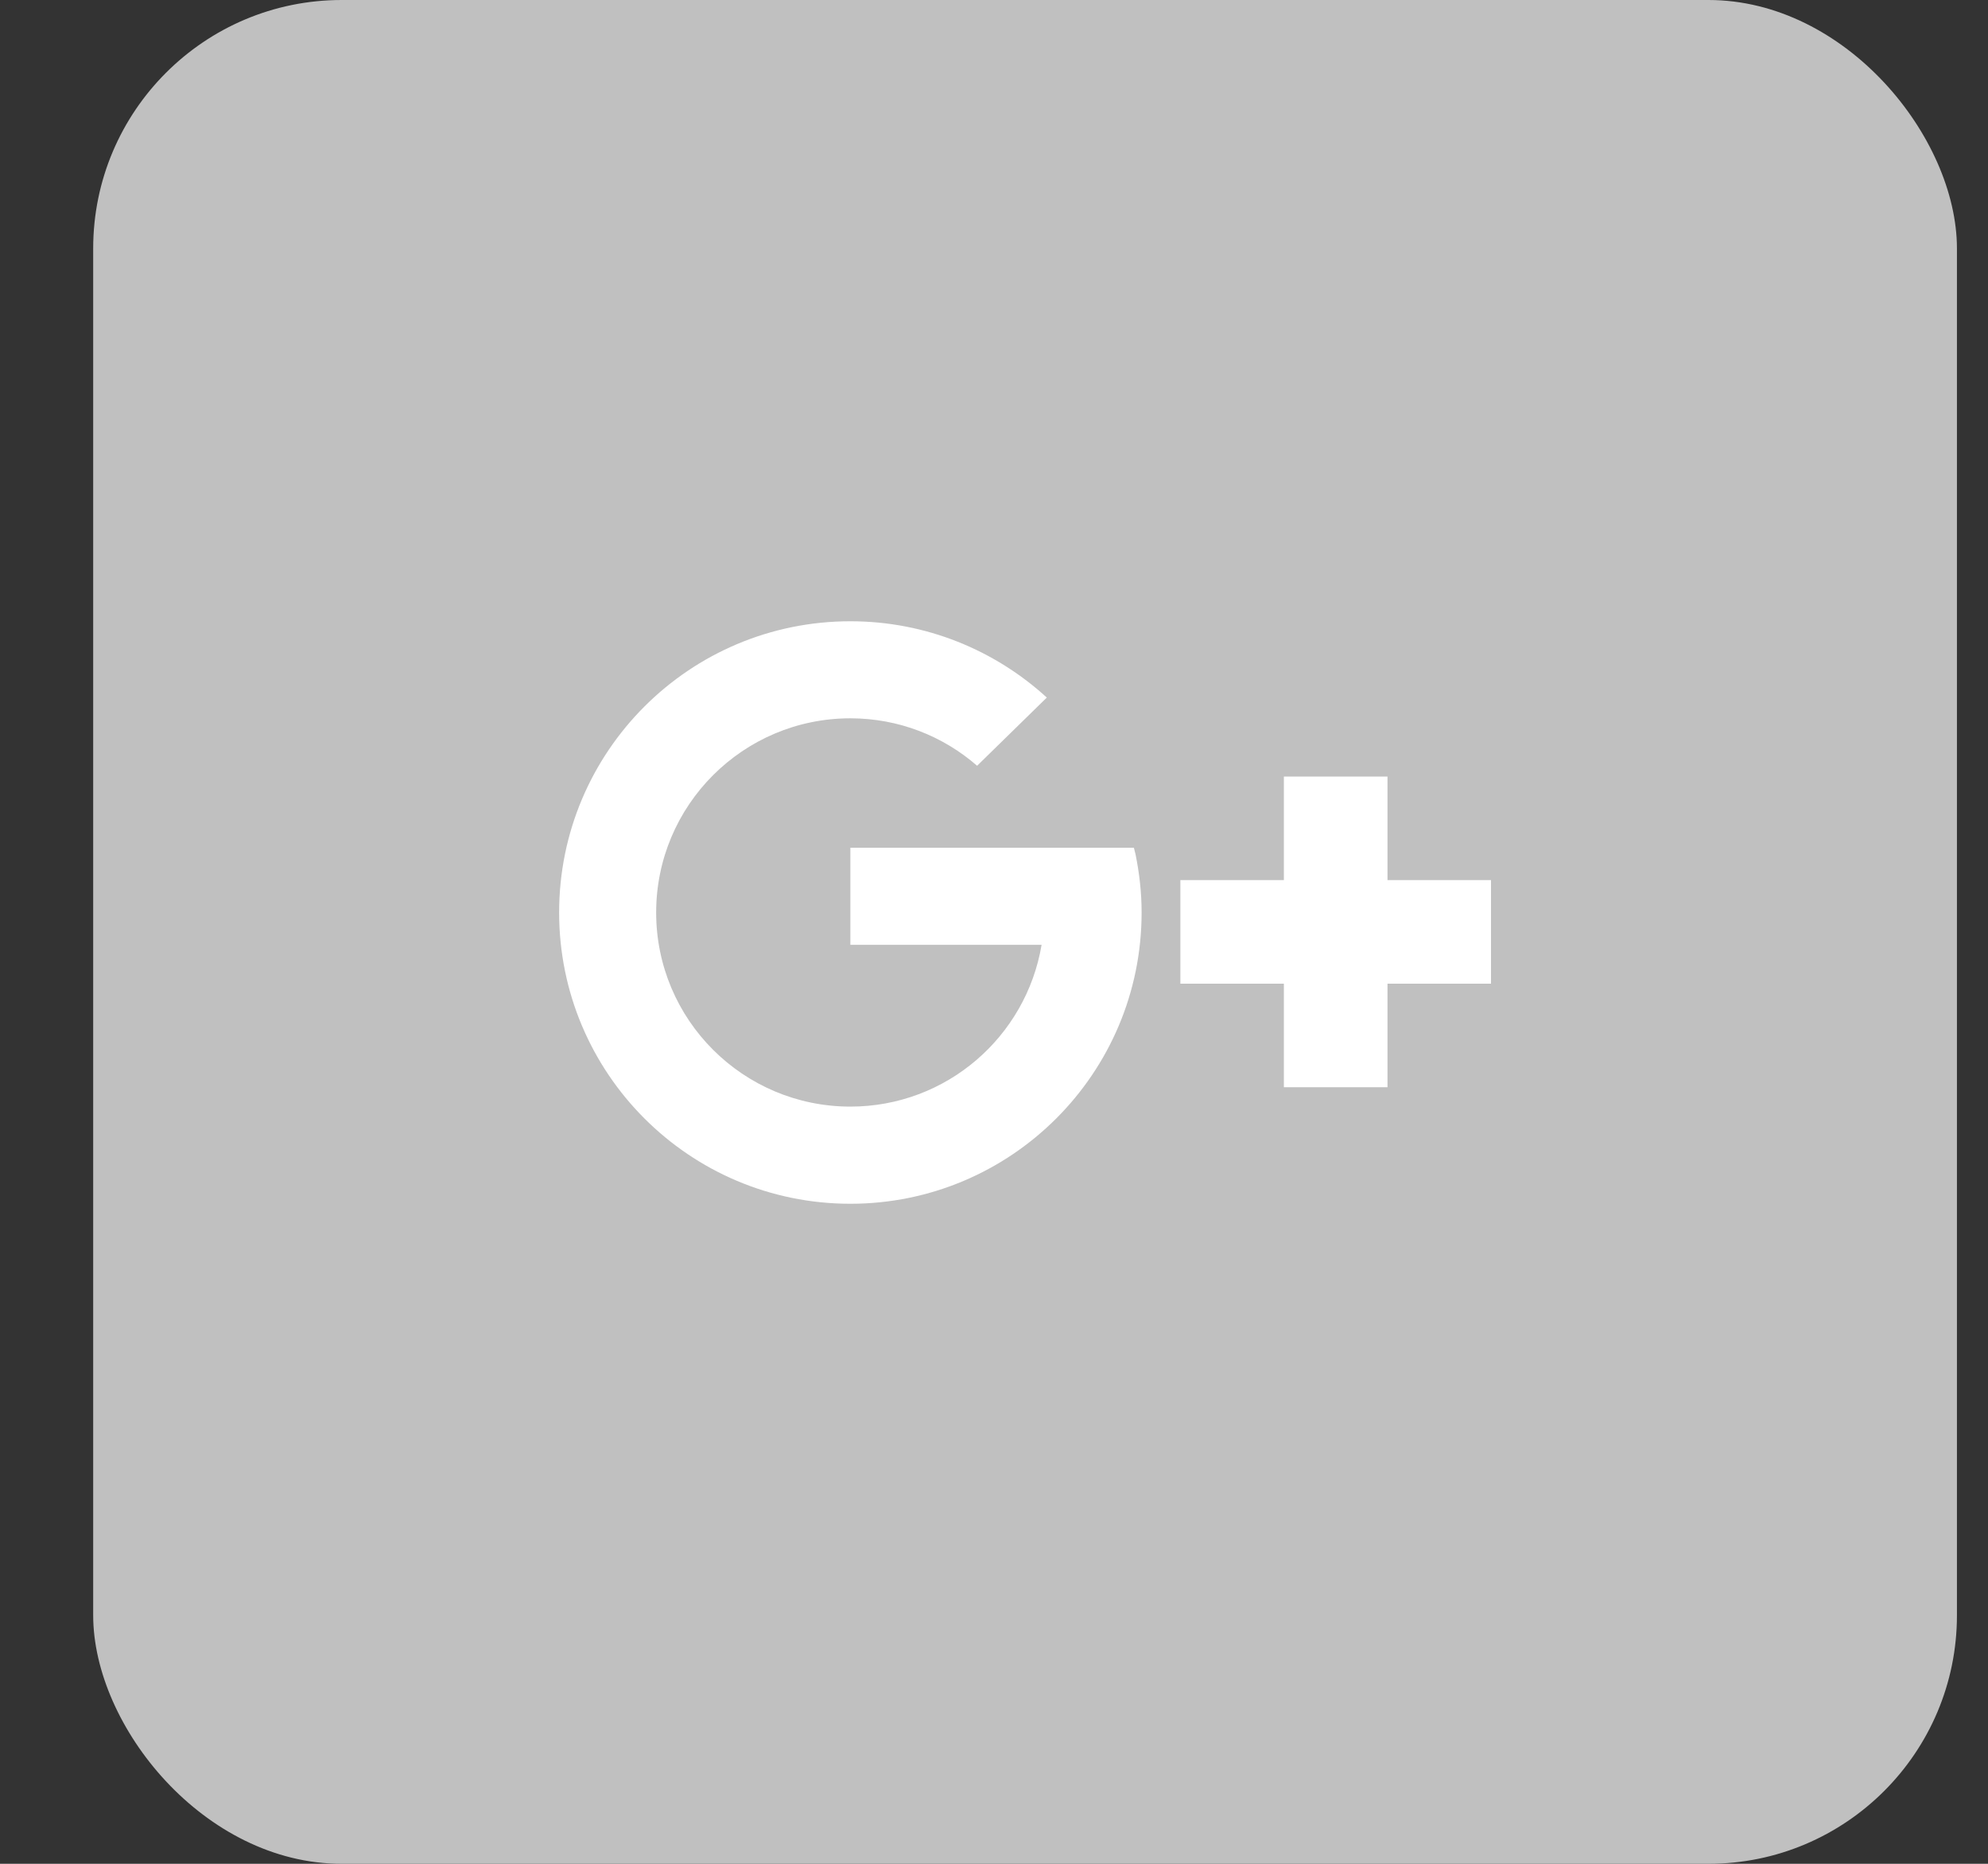 <?xml version="1.0" encoding="UTF-8"?>
<svg width="16px" height="15px" viewBox="0 0 16 15" version="1.1" xmlns="http://www.w3.org/2000/svg" xmlns:xlink="http://www.w3.org/1999/xlink">
    <rect x="0" y="0" width="16" height="15" fill="#333333" stroke="none"/>
    <!-- Generator: sketchtool 55.2 (78181) - https://sketchapp.com -->
    <title>406D1A96-D08D-4019-9DD5-3AE04D4BB97E</title>
    <desc>Created with sketchtool.</desc>
    <g id="Equiti-Email-Shot" stroke="none" stroke-width="1" fill="none" fill-rule="evenodd">
        <g id="Smart-Report---Equiti-Email-Shot" transform="translate(-523, -7534)">
            <g id="Group-12-Copy" transform="translate(0, 7512)">
                <g id="Socail" transform="translate(460, 22)">
                    <g id="Group-15-Copy" transform="translate(63, 0)">
                        <rect id="Rectangle-4-Copy-3" fill="#C0C0C0" x="0.75" y="0" width="15" height="15" rx="2"></rect>
                        <path d="M6.844,9.688 C5.549,9.688 4.5,8.638 4.5,7.344 C4.5,6.049 5.549,5 6.844,5 C7.453,5 8.008,5.233 8.425,5.614 L7.864,6.163 C7.591,5.925 7.234,5.781 6.844,5.781 C5.981,5.781 5.281,6.481 5.281,7.344 C5.281,8.207 5.981,8.906 6.844,8.906 C7.618,8.906 8.259,8.343 8.383,7.604 L6.844,7.604 L6.844,6.823 L9.126,6.823 L9.139,6.875 C9.17,7.027 9.188,7.183 9.188,7.344 C9.188,8.638 8.138,9.688 6.844,9.688 Z M11.167,7.917 L11.167,8.75 L10.333,8.75 L10.333,7.917 L9.5,7.917 L9.5,7.083 L10.333,7.083 L10.333,6.25 L11.167,6.25 L11.167,7.083 L12,7.083 L12,7.917 L11.167,7.917 Z" id="Shape" fill="#FFFFFF" fill-rule="nonzero"></path>
                    </g>
                </g>
            </g>
        </g>
    </g>
</svg>
